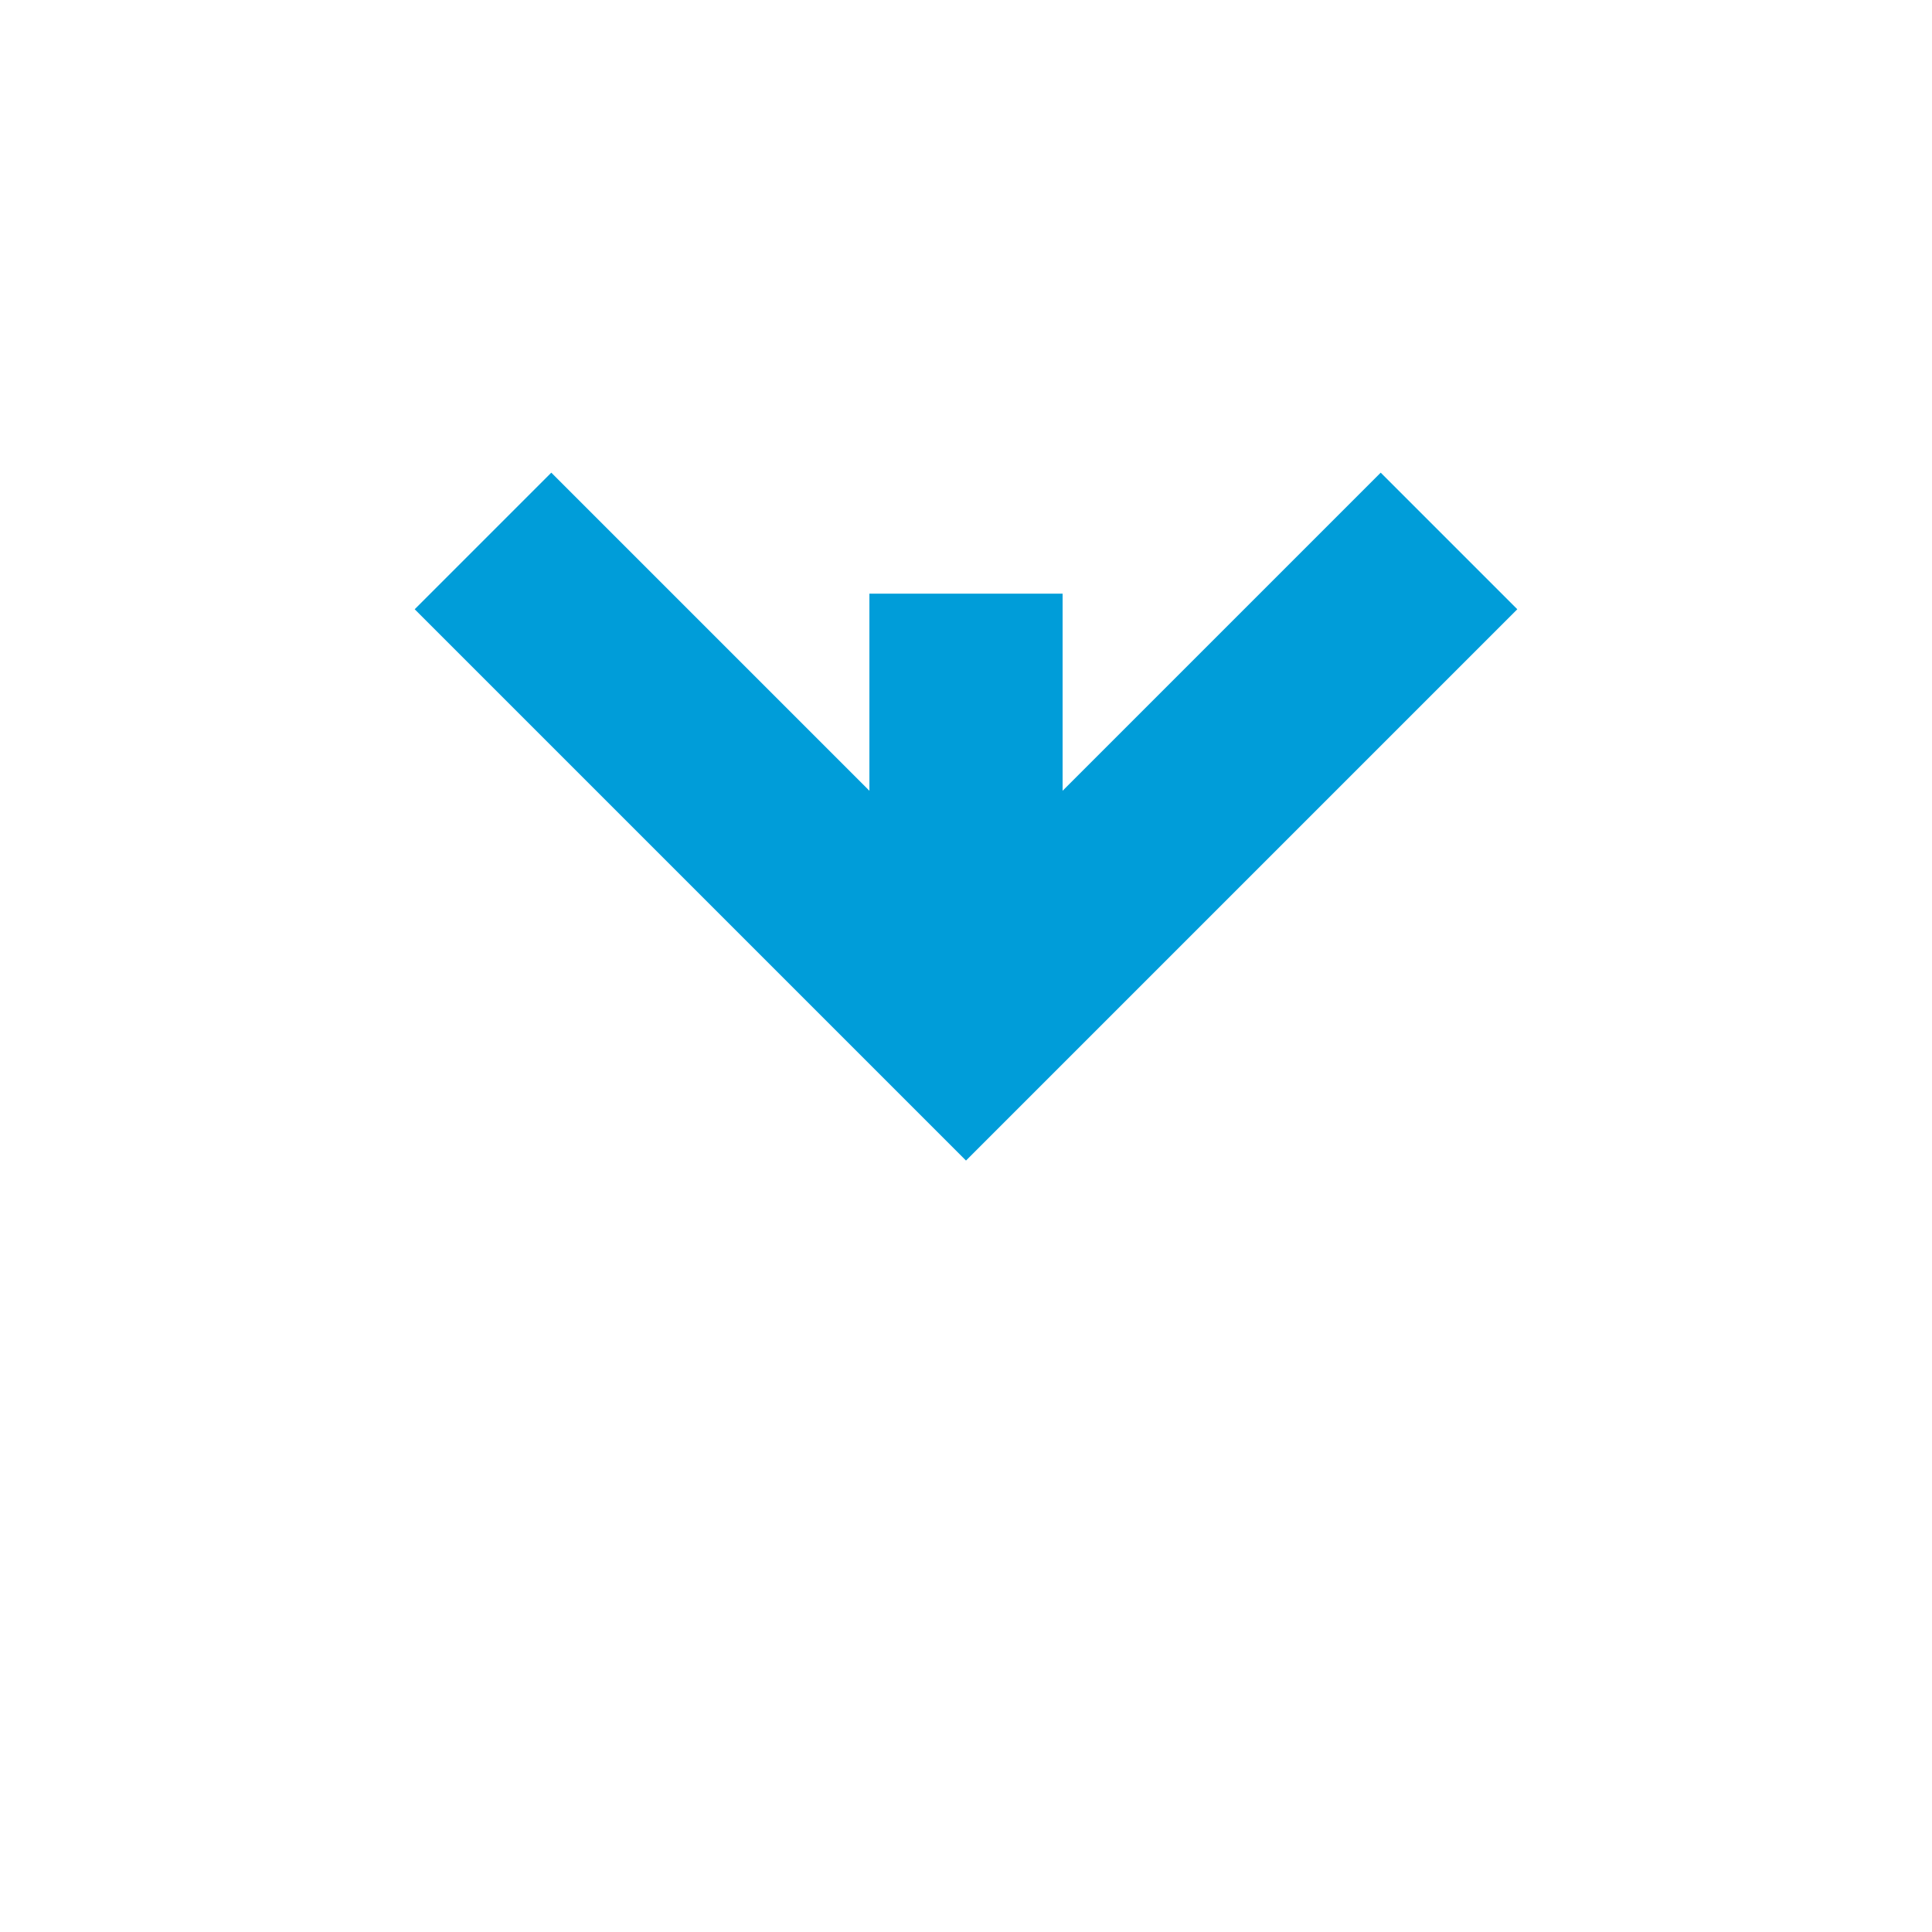 ﻿<?xml version="1.0" encoding="utf-8"?>
<svg version="1.1" xmlns:xlink="http://www.w3.org/1999/xlink" width="20px" height="20px" preserveAspectRatio="xMinYMid meet" viewBox="330 1669  20 18" xmlns="http://www.w3.org/2000/svg">
  <path d="M 680 1570  L 345 1570  A 5 5 0 0 0 340 1575 L 340 1678  " stroke-width="2" stroke-dasharray="18,8" stroke="#009dd9" fill="none" />
  <path d="M 344.293 1672.893  L 340 1677.186  L 335.707 1672.893  L 334.293 1674.307  L 339.293 1679.307  L 340 1680.014  L 340.707 1679.307  L 345.707 1674.307  L 344.293 1672.893  Z " fill-rule="nonzero" fill="#009dd9" stroke="none" />
</svg>